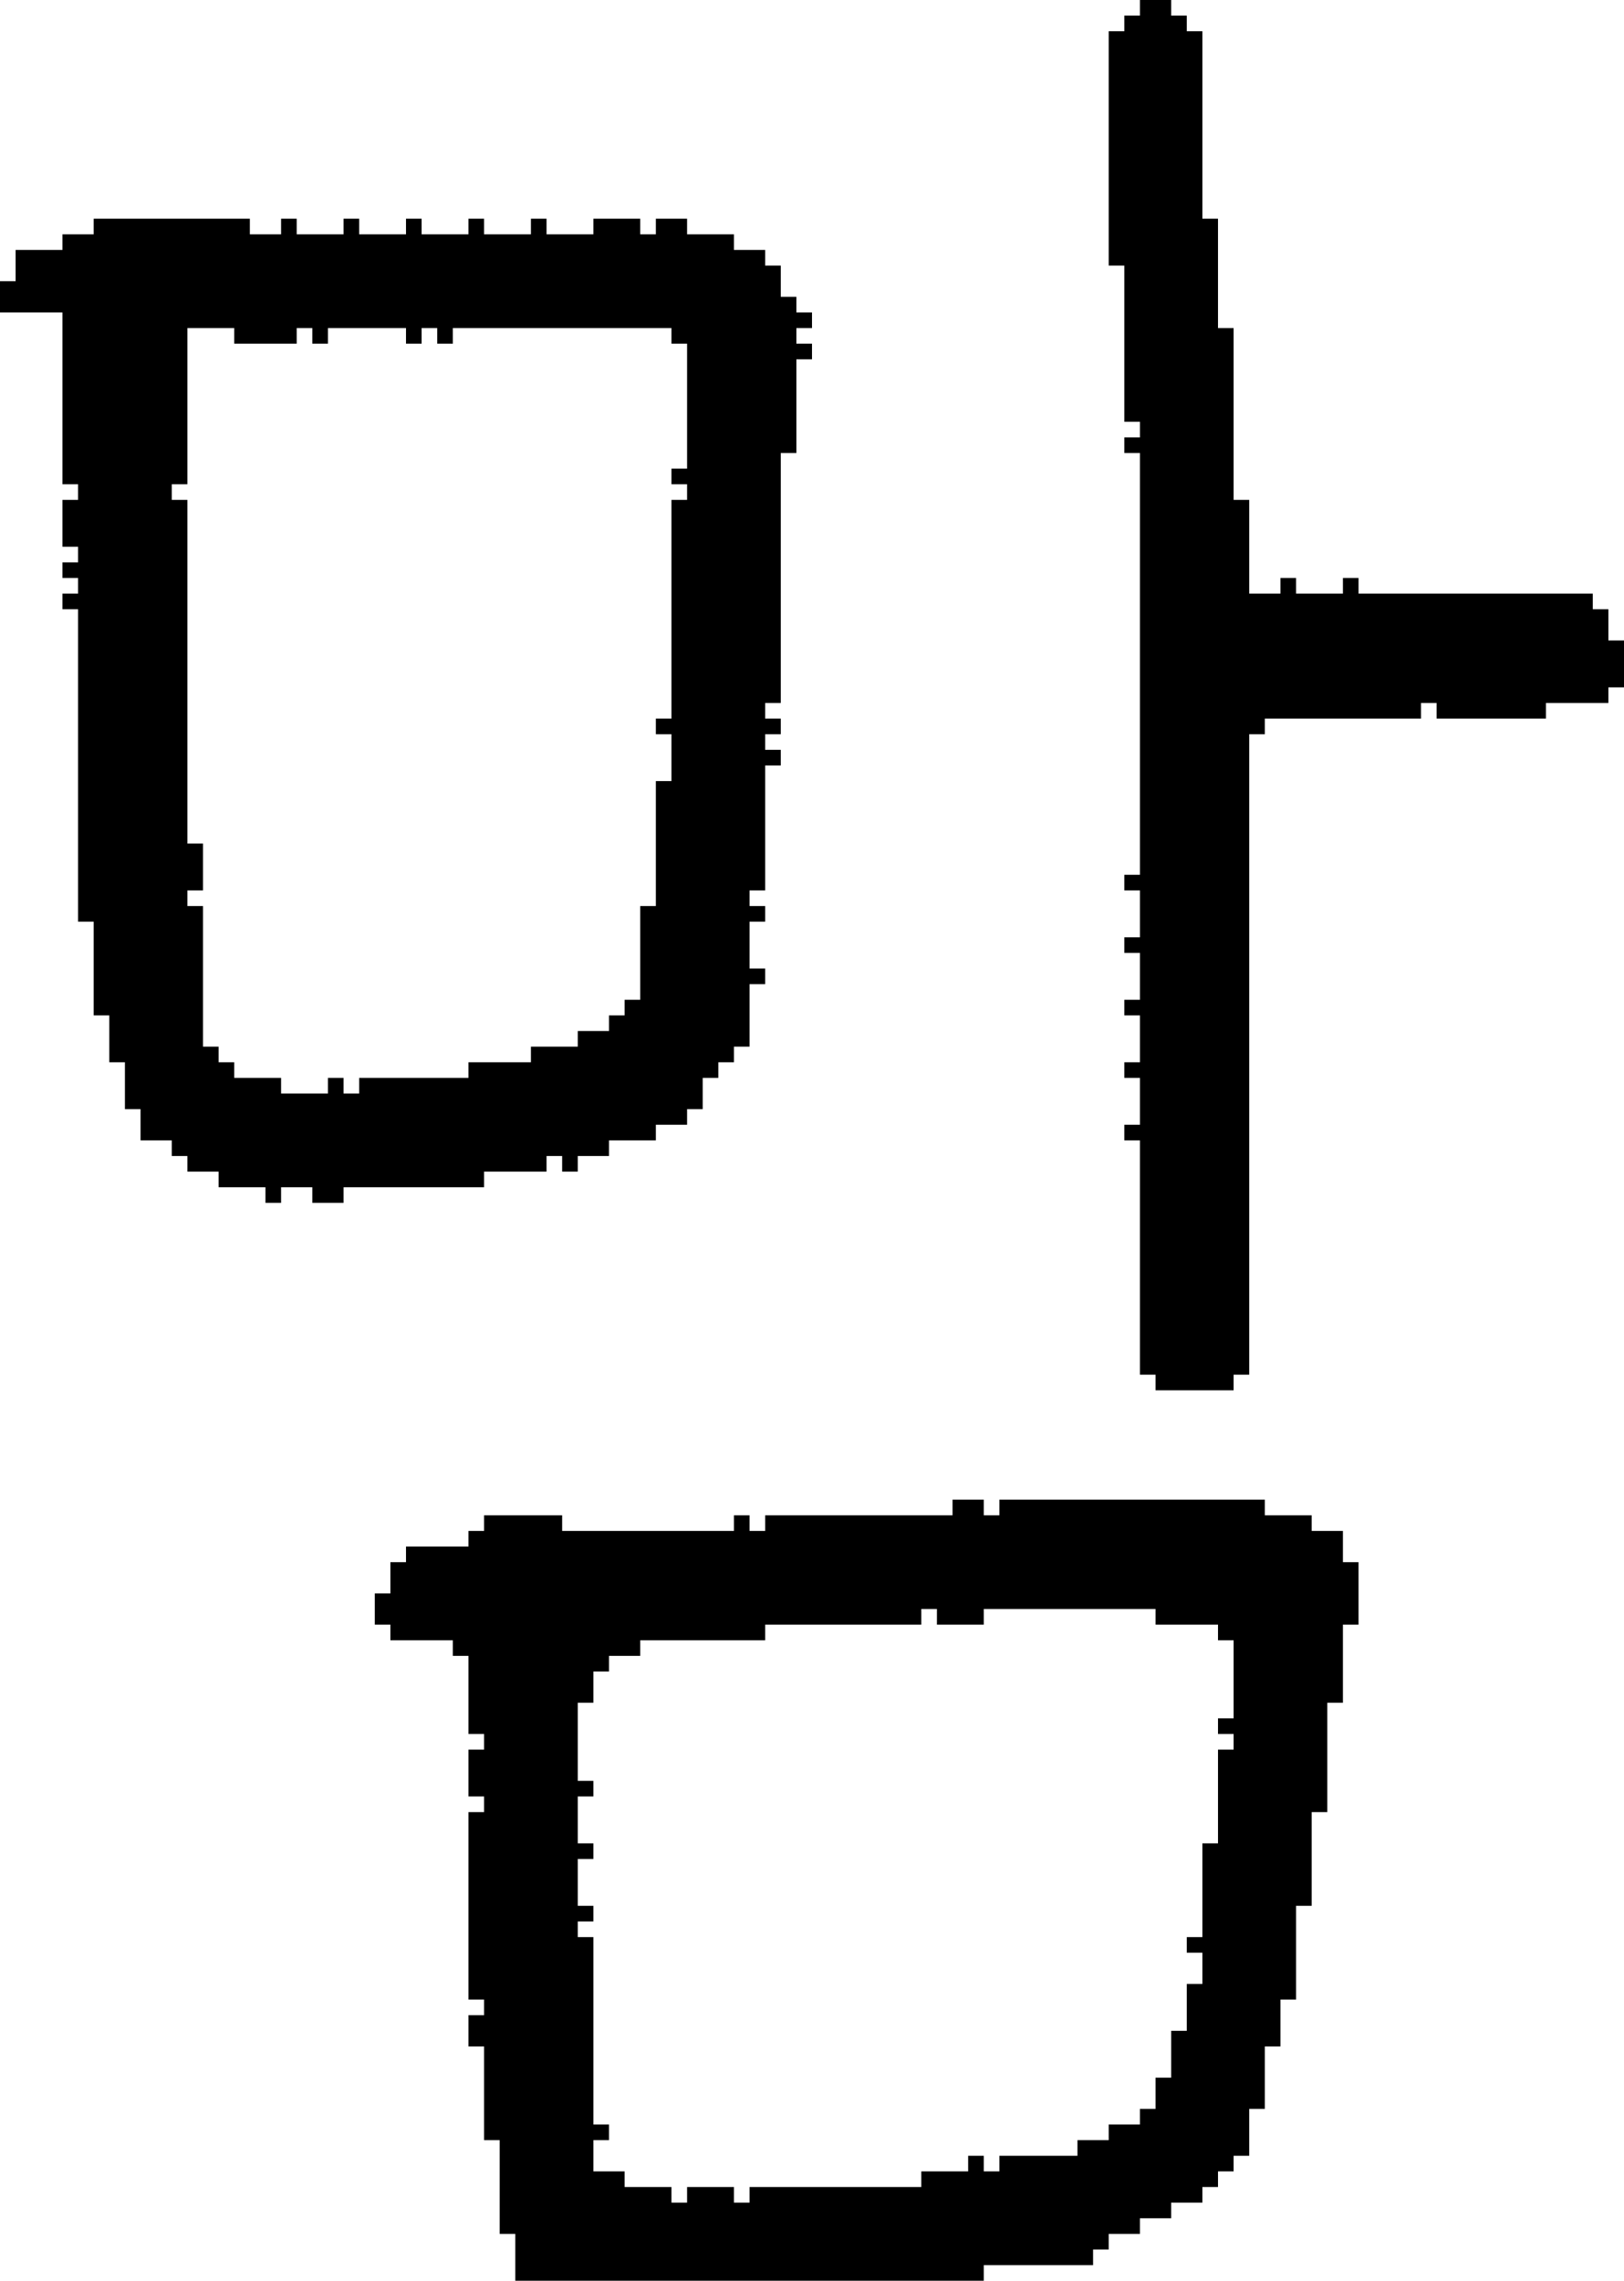 <?xml version="1.0" encoding="UTF-8" standalone="no"?>
<!DOCTYPE svg PUBLIC "-//W3C//DTD SVG 1.1//EN" 
  "http://www.w3.org/Graphics/SVG/1.1/DTD/svg11.dtd">
<svg width="104" height="146"
     xmlns="http://www.w3.org/2000/svg" version="1.1">
 <path d="  M 21,21  L 26,21  L 26,22  L 27,22  L 27,21  L 28,21  L 28,22  L 29,22  L 29,21  L 43,21  L 43,22  L 44,22  L 44,30  L 43,30  L 43,31  L 44,31  L 44,32  L 43,32  L 43,46  L 42,46  L 42,47  L 43,47  L 43,50  L 42,50  L 42,58  L 41,58  L 41,64  L 40,64  L 40,65  L 39,65  L 39,66  L 37,66  L 37,67  L 34,67  L 34,68  L 30,68  L 30,69  L 23,69  L 23,70  L 22,70  L 22,69  L 21,69  L 21,70  L 18,70  L 18,69  L 15,69  L 15,68  L 14,68  L 14,67  L 13,67  L 13,58  L 12,58  L 12,57  L 13,57  L 13,54  L 12,54  L 12,32  L 11,32  L 11,31  L 12,31  L 12,21  L 15,21  L 15,22  L 19,22  L 19,21  L 20,21  L 20,22  L 21,22  Z  M 49,63  L 49,62  L 48,62  L 48,59  L 49,59  L 49,58  L 48,58  L 48,57  L 49,57  L 49,49  L 50,49  L 50,48  L 49,48  L 49,47  L 50,47  L 50,46  L 49,46  L 49,45  L 50,45  L 50,29  L 51,29  L 51,23  L 52,23  L 52,22  L 51,22  L 51,21  L 52,21  L 52,20  L 51,20  L 51,19  L 50,19  L 50,17  L 49,17  L 49,16  L 47,16  L 47,15  L 44,15  L 44,14  L 42,14  L 42,15  L 41,15  L 41,14  L 38,14  L 38,15  L 35,15  L 35,14  L 34,14  L 34,15  L 31,15  L 31,14  L 30,14  L 30,15  L 27,15  L 27,14  L 26,14  L 26,15  L 23,15  L 23,14  L 22,14  L 22,15  L 19,15  L 19,14  L 18,14  L 18,15  L 16,15  L 16,14  L 6,14  L 6,15  L 4,15  L 4,16  L 1,16  L 1,18  L 0,18  L 0,20  L 4,20  L 4,31  L 5,31  L 5,32  L 4,32  L 4,35  L 5,35  L 5,36  L 4,36  L 4,37  L 5,37  L 5,38  L 4,38  L 4,39  L 5,39  L 5,59  L 6,59  L 6,65  L 7,65  L 7,68  L 8,68  L 8,71  L 9,71  L 9,73  L 11,73  L 11,74  L 12,74  L 12,75  L 14,75  L 14,76  L 17,76  L 17,77  L 18,77  L 18,76  L 20,76  L 20,77  L 22,77  L 22,76  L 31,76  L 31,75  L 35,75  L 35,74  L 36,74  L 36,75  L 37,75  L 37,74  L 39,74  L 39,73  L 42,73  L 42,72  L 44,72  L 44,71  L 45,71  L 45,69  L 46,69  L 46,68  L 47,68  L 47,67  L 48,67  L 48,63  Z  " style="fill:rgb(0, 0, 0); fill-opacity:1.000; stroke:none;" />
 <path d="  M 38,124  L 37,124  L 37,123  L 38,123  L 38,122  L 37,122  L 37,119  L 38,119  L 38,118  L 37,118  L 37,115  L 38,115  L 38,114  L 37,114  L 37,109  L 38,109  L 38,107  L 39,107  L 39,106  L 41,106  L 41,105  L 49,105  L 49,104  L 59,104  L 59,103  L 60,103  L 60,104  L 63,104  L 63,103  L 74,103  L 74,104  L 78,104  L 78,105  L 79,105  L 79,110  L 78,110  L 78,111  L 79,111  L 79,112  L 78,112  L 78,118  L 77,118  L 77,124  L 76,124  L 76,125  L 77,125  L 77,127  L 76,127  L 76,130  L 75,130  L 75,133  L 74,133  L 74,135  L 73,135  L 73,136  L 71,136  L 71,137  L 69,137  L 69,138  L 64,138  L 64,139  L 63,139  L 63,138  L 62,138  L 62,139  L 59,139  L 59,140  L 48,140  L 48,141  L 47,141  L 47,140  L 44,140  L 44,141  L 43,141  L 43,140  L 40,140  L 40,139  L 38,139  L 38,137  L 39,137  L 39,136  L 38,136  Z  M 25,105  L 29,105  L 29,106  L 30,106  L 30,111  L 31,111  L 31,112  L 30,112  L 30,115  L 31,115  L 31,116  L 30,116  L 30,128  L 31,128  L 31,129  L 30,129  L 30,131  L 31,131  L 31,137  L 32,137  L 32,143  L 33,143  L 33,146  L 63,146  L 63,145  L 70,145  L 70,144  L 71,144  L 71,143  L 73,143  L 73,142  L 75,142  L 75,141  L 77,141  L 77,140  L 78,140  L 78,139  L 79,139  L 79,138  L 80,138  L 80,135  L 81,135  L 81,131  L 82,131  L 82,128  L 83,128  L 83,122  L 84,122  L 84,116  L 85,116  L 85,109  L 86,109  L 86,104  L 87,104  L 87,100  L 86,100  L 86,98  L 84,98  L 84,97  L 81,97  L 81,96  L 64,96  L 64,97  L 63,97  L 63,96  L 61,96  L 61,97  L 49,97  L 49,98  L 48,98  L 48,97  L 47,97  L 47,98  L 36,98  L 36,97  L 31,97  L 31,98  L 30,98  L 30,99  L 26,99  L 26,100  L 25,100  L 25,102  L 24,102  L 24,104  L 25,104  Z  " style="fill:rgb(0, 0, 0); fill-opacity:1.000; stroke:none;" />
 <path d="  M 73,56  L 72,56  L 72,57  L 73,57  L 73,60  L 72,60  L 72,61  L 73,61  L 73,64  L 72,64  L 72,65  L 73,65  L 73,68  L 72,68  L 72,69  L 73,69  L 73,72  L 72,72  L 72,73  L 73,73  L 73,88  L 74,88  L 74,89  L 79,89  L 79,88  L 80,88  L 80,47  L 81,47  L 81,46  L 91,46  L 91,45  L 92,45  L 92,46  L 99,46  L 99,45  L 103,45  L 103,44  L 104,44  L 104,41  L 103,41  L 103,39  L 102,39  L 102,38  L 87,38  L 87,37  L 86,37  L 86,38  L 83,38  L 83,37  L 82,37  L 82,38  L 80,38  L 80,32  L 79,32  L 79,21  L 78,21  L 78,14  L 77,14  L 77,2  L 76,2  L 76,1  L 75,1  L 75,0  L 73,0  L 73,1  L 72,1  L 72,2  L 71,2  L 71,17  L 72,17  L 72,27  L 73,27  L 73,28  L 72,28  L 72,29  L 73,29  Z  " style="fill:rgb(0, 0, 0); fill-opacity:1.000; stroke:none;" />
</svg>
